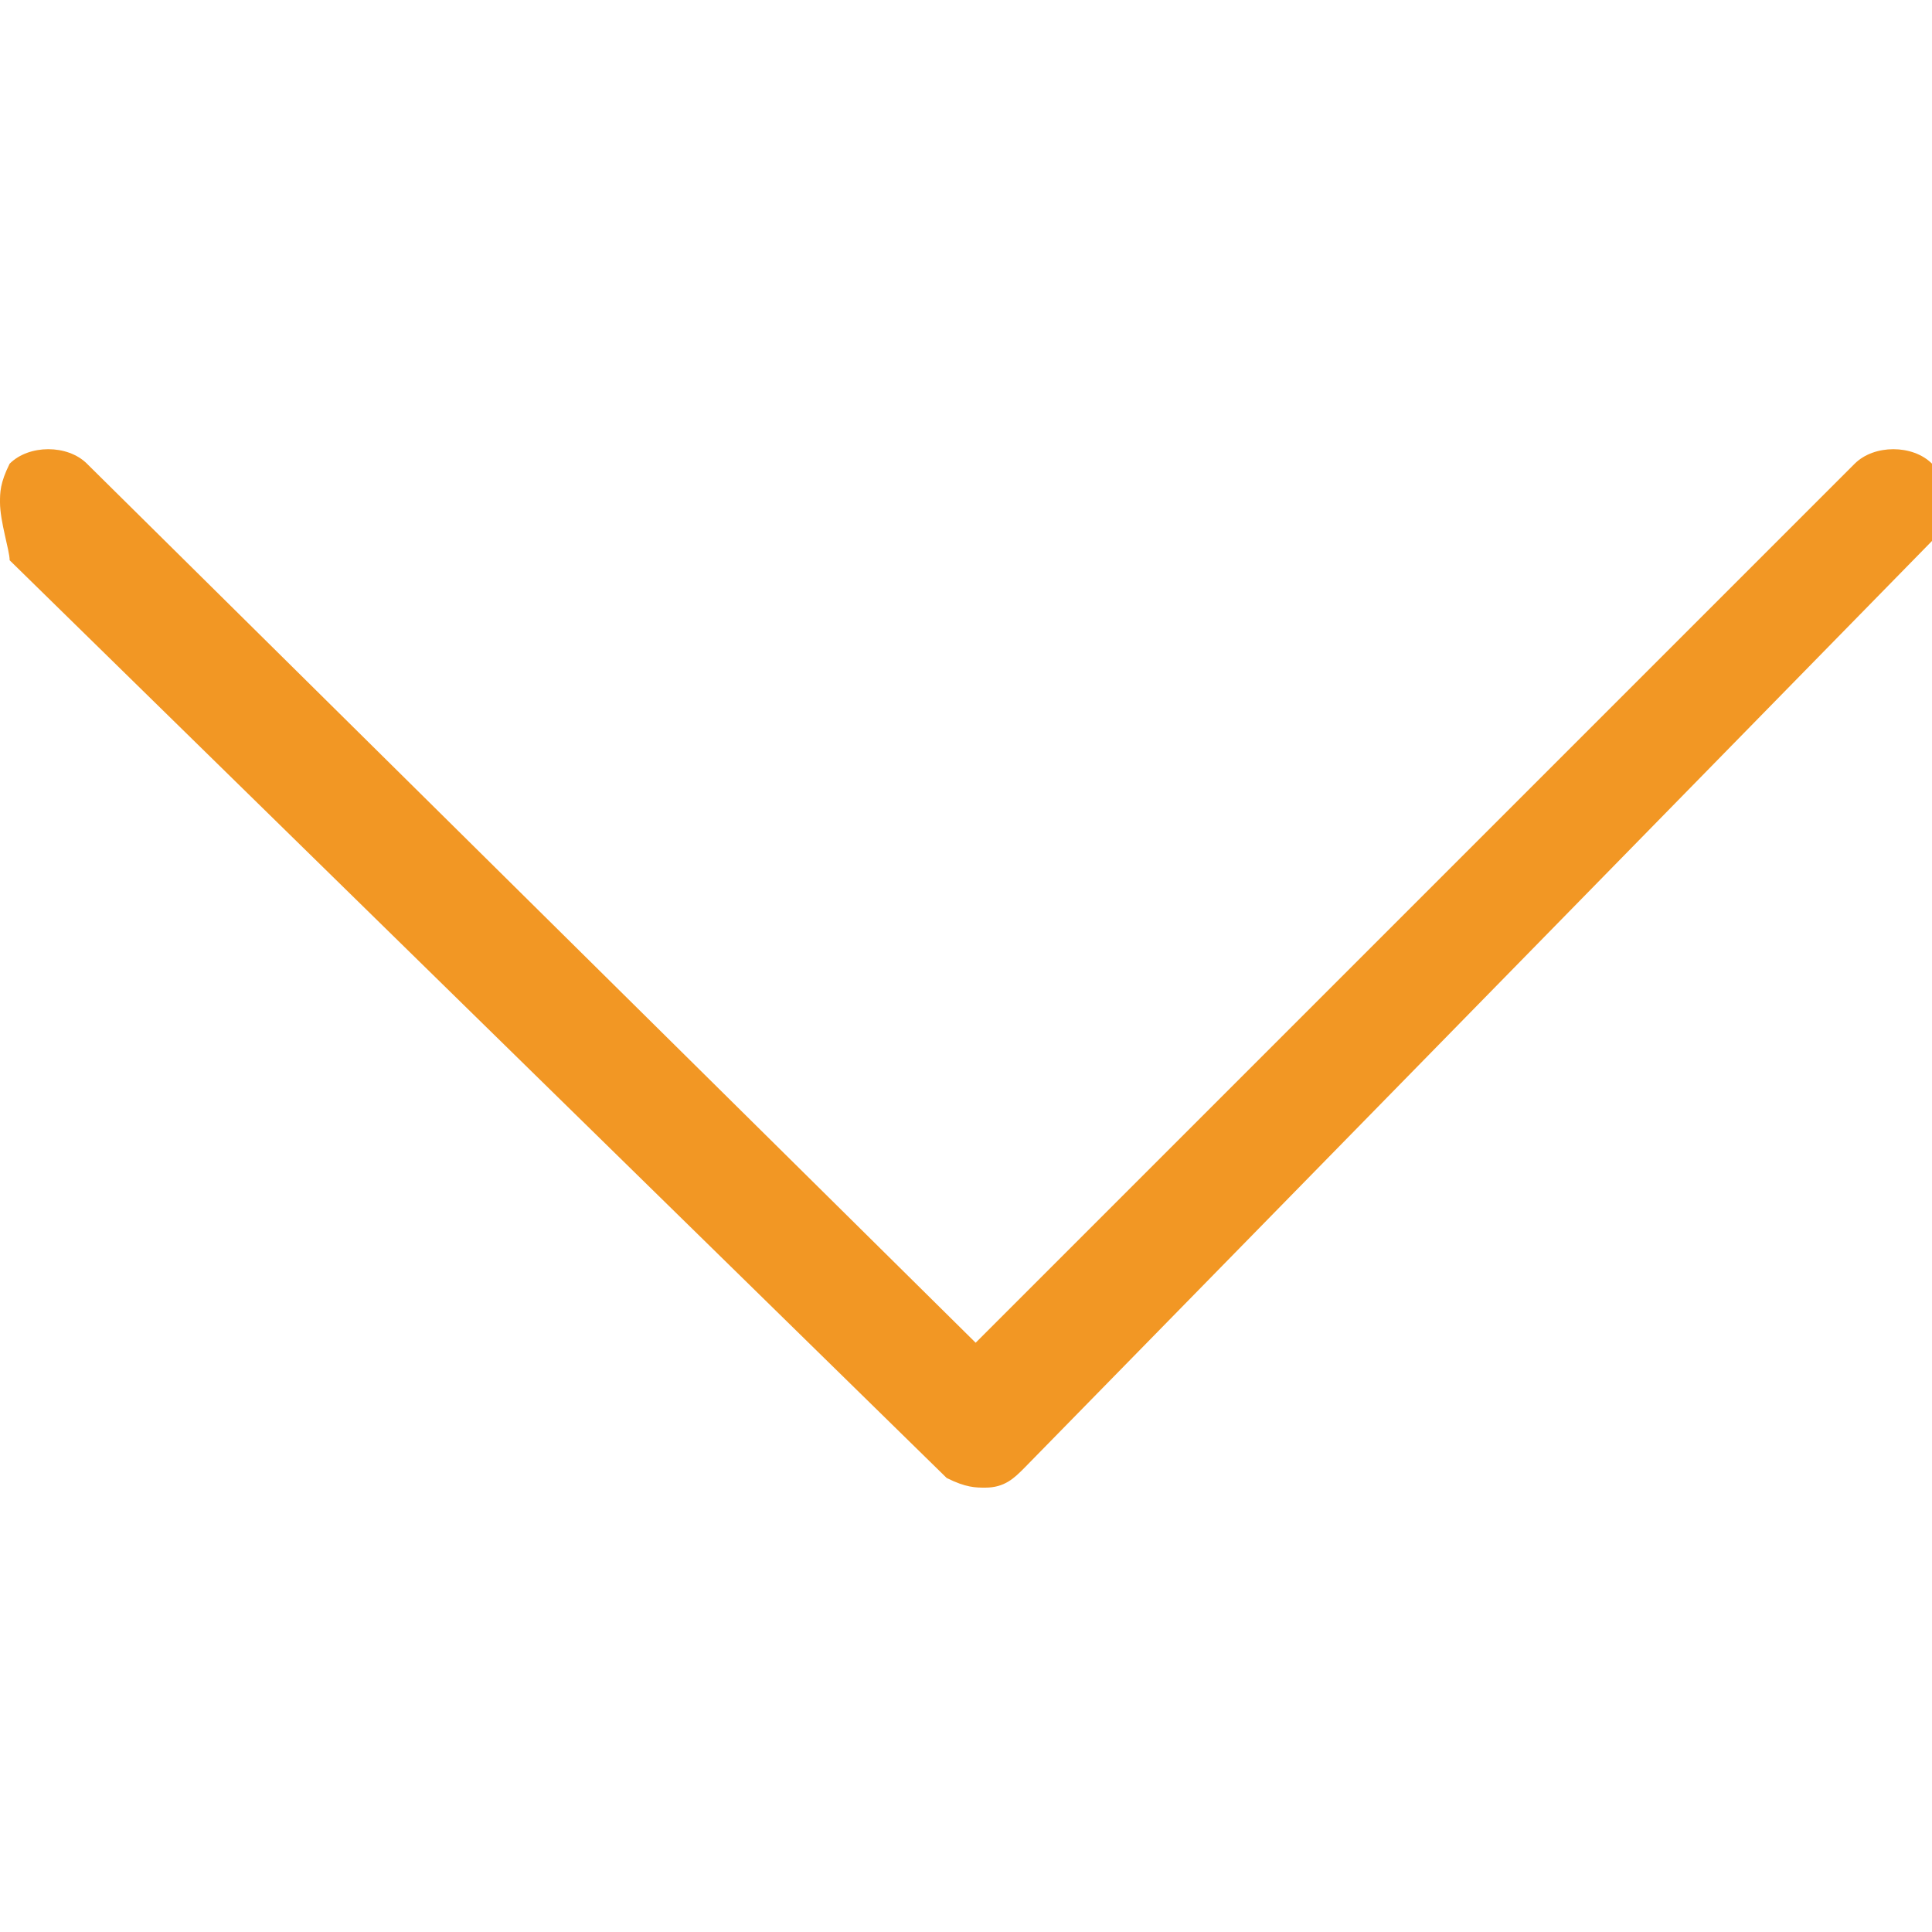 <?xml version="1.0" encoding="utf-8"?>
<!-- Generator: Adobe Illustrator 19.0.0, SVG Export Plug-In . SVG Version: 6.00 Build 0)  -->
<svg version="1.1" id="图层_1" xmlns="http://www.w3.org/2000/svg" xmlns:xlink="http://www.w3.org/1999/xlink" x="0px" y="0px"
	 viewBox="0 0 20 20" style="enable-background:new 0 0 20 20;" xml:space="preserve">
<style type="text/css">
	.st0{fill:#F29724;}
</style>
<path id="XMLID_4513_" class="st0" d="M0,5.2C0,5.1,0,5,0.1,4.8c0.2-0.2,0.6-0.2,0.8,0l9.2,9.1l9.1-9.1c0.2-0.2,0.6-0.2,0.8,0
	c0.2,0.2,0.2,0.6,0,0.8l-9.4,9.6c-0.1,0.1-0.2,0.2-0.4,0.2c-0.1,0-0.2,0-0.4-0.1L0.1,5.8C0.1,5.7,0,5.4,0,5.2z"/>
</svg>
